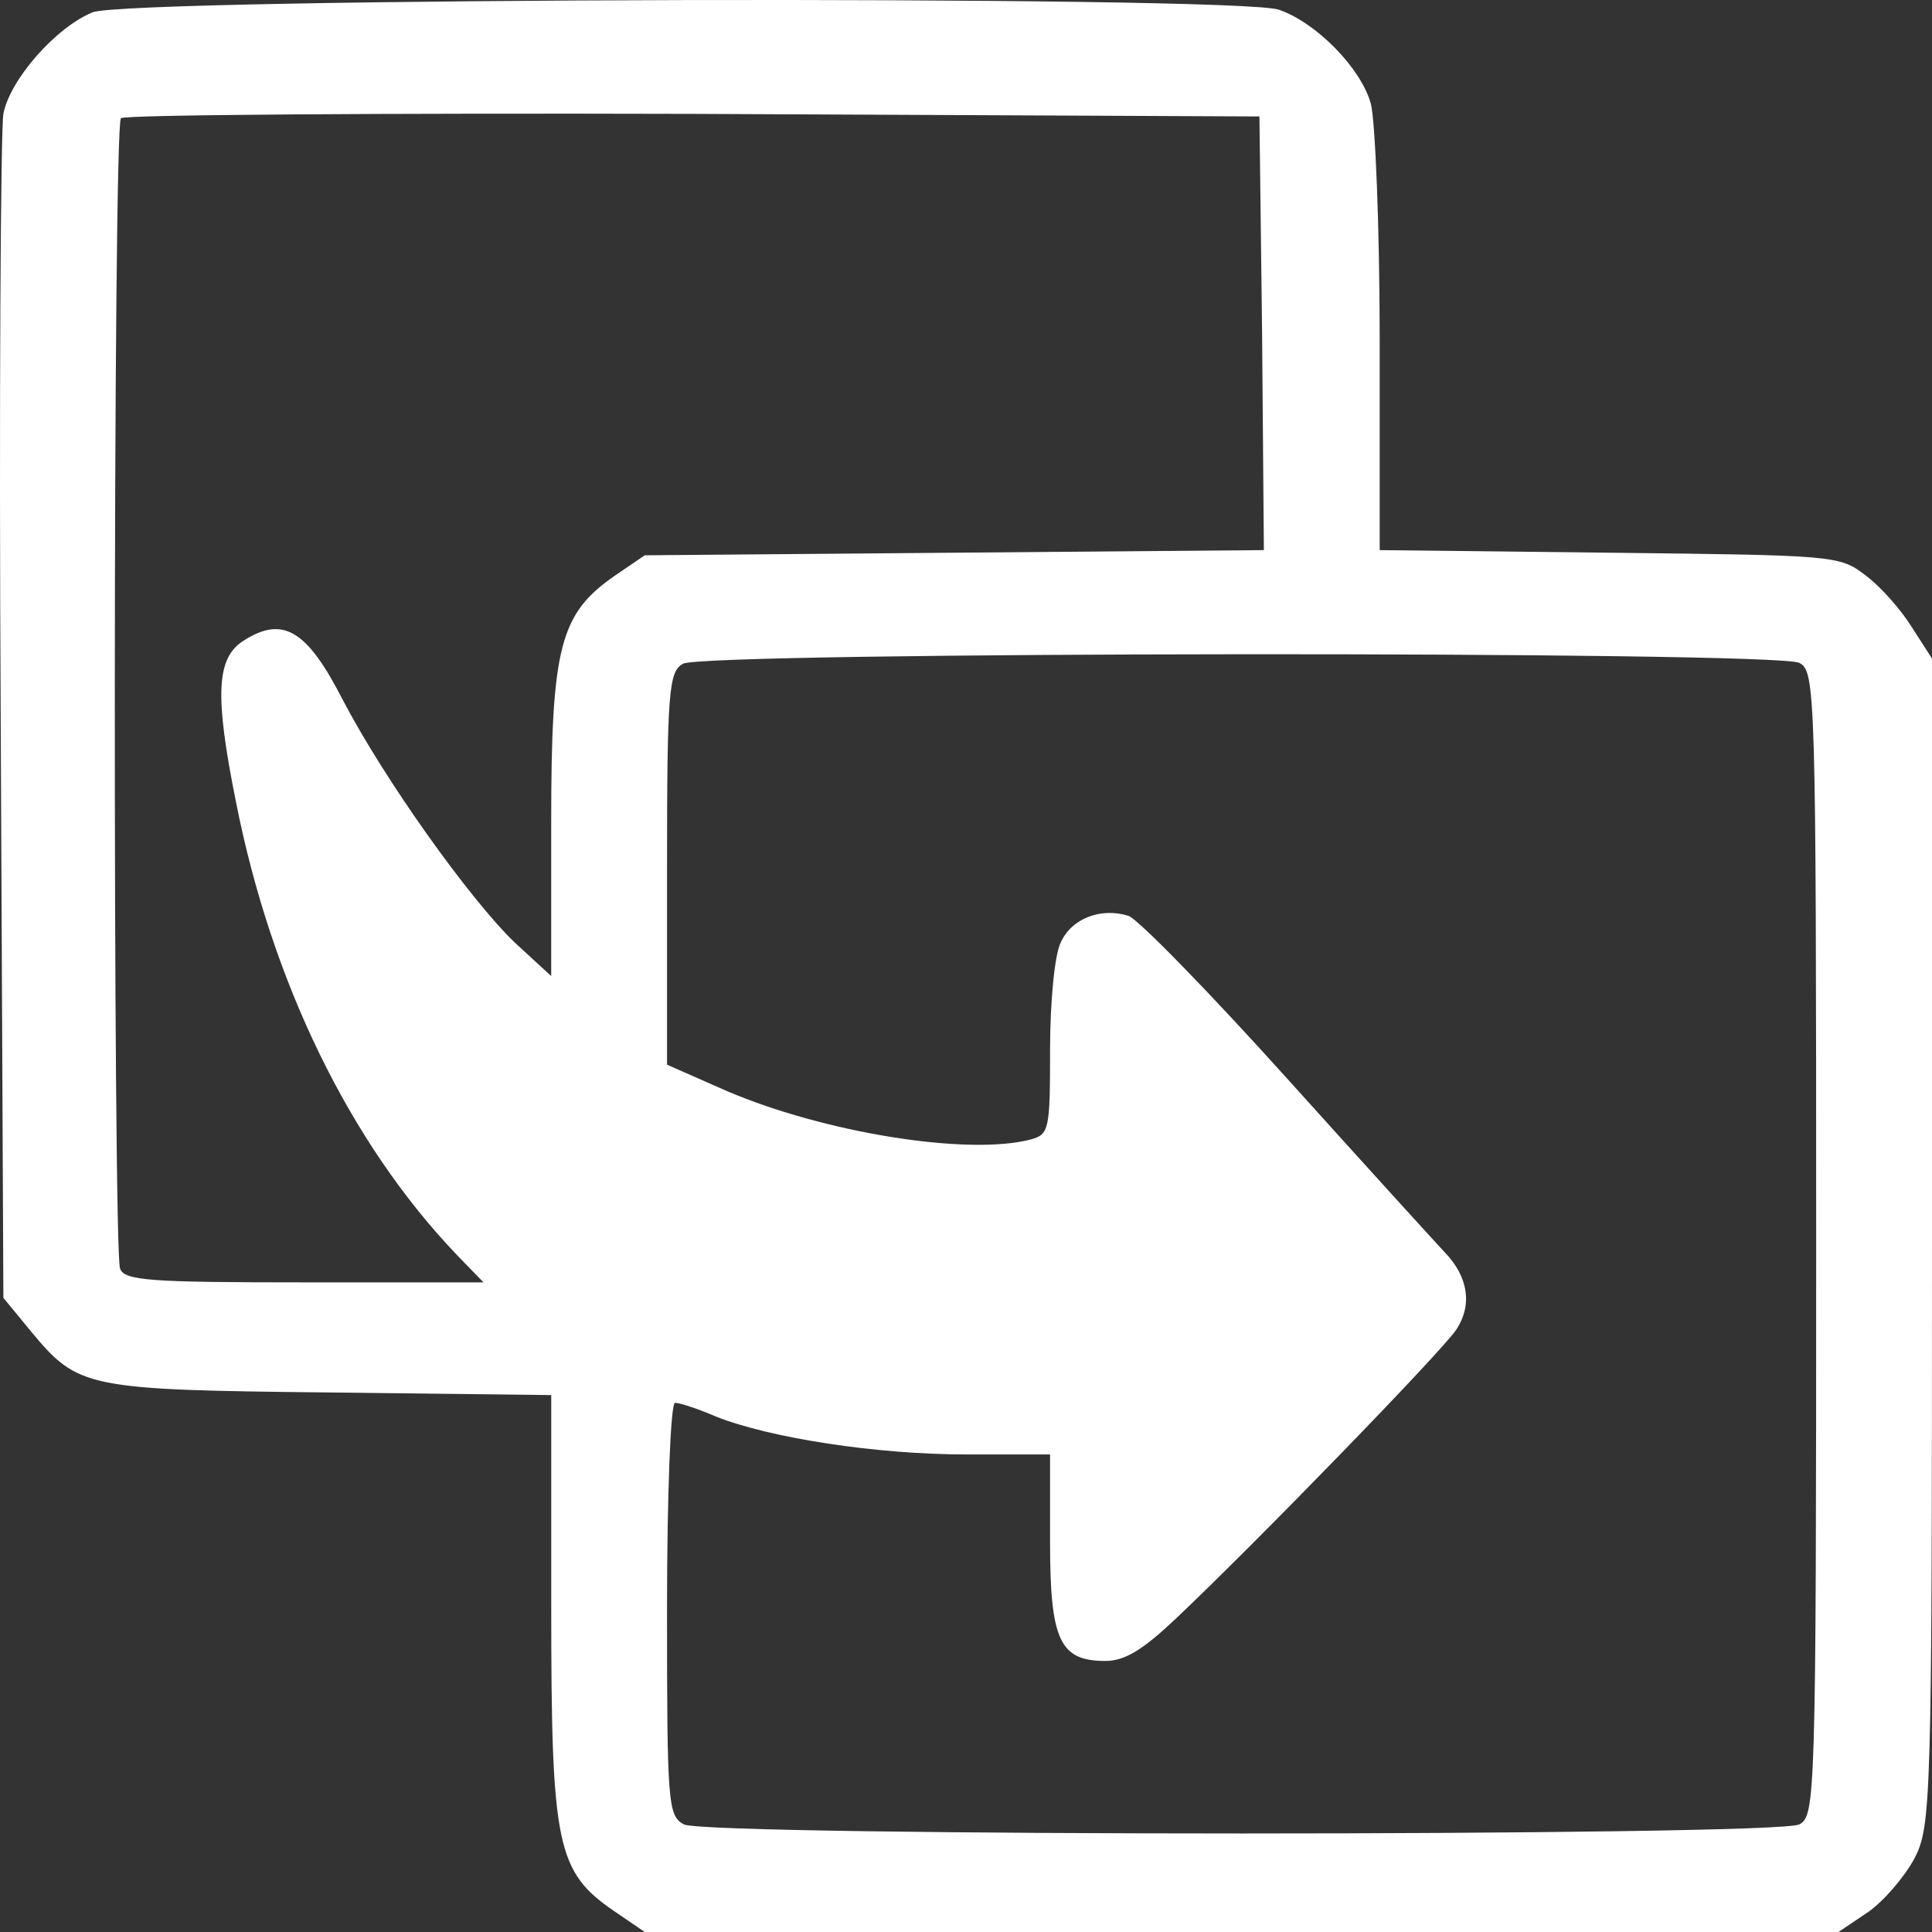 <?xml version="1.0" encoding="UTF-8" standalone="no"?>
<!-- Created with Inkscape (http://www.inkscape.org/) -->

<svg
   xmlns:dc="http://purl.org/dc/elements/1.1/"
   xmlns:cc="http://creativecommons.org/ns#"
   xmlns:rdf="http://www.w3.org/1999/02/22-rdf-syntax-ns#"
   xmlns:svg="http://www.w3.org/2000/svg"
   xmlns="http://www.w3.org/2000/svg"
   xmlns:sodipodi="http://sodipodi.sourceforge.net/DTD/sodipodi-0.dtd"
   xmlns:inkscape="http://www.inkscape.org/namespaces/inkscape"
   width="100mm"
   height="100mm"
   viewBox="0 0 100 100"
   version="1.1"
   id="svg838"
   inkscape:version="0.92.3 (2405546, 2018-03-11)"
   sodipodi:docname="Copy.svg">
  <rect x="0" y="0" width="100" height="100" fill="#333333" stroke="none"/>
  <defs
     id="defs832" />
  <sodipodi:namedview
     id="base"
     pagecolor="#ffffff"
     bordercolor="#666666"
     borderopacity="1.0"
     inkscape:pageopacity="0.0"
     inkscape:pageshadow="2"
     inkscape:zoom="15.839192"
     inkscape:cx="140.13618"
     inkscape:cy="127.23484"
     inkscape:document-units="mm"
     inkscape:current-layer="layer1"
     showgrid="false"
     inkscape:pagecheckerboard="true"
     inkscape:window-width="5120"
     inkscape:window-height="1986"
     inkscape:window-x="0"
     inkscape:window-y="0"
     inkscape:window-maximized="1" />
  <g
     inkscape:label="Layer 1"
     inkscape:groupmode="layer"
     id="layer1"
     transform="translate(0,-197)">
    <path
       style="fill:#ffffff;fill-opacity:1;stroke:none;stroke-width:0.045"
       id="path4"
       d="m 4.786,197.639 c -1.937,0.802 -4.288,3.518 -4.611,5.255 -0.138,0.802 -0.231,14.92 -0.138,31.398 l 0.138,29.884 1.429,1.737 c 2.444,2.939 2.813,3.028 15.539,3.162 l 11.389,0.134 v 11.001 c 0,12.337 0.277,13.673 3.274,15.721 L 33.373,297 h 30.893 30.893 l 1.522,-1.024 c 0.83,-0.579 1.89,-1.826 2.398,-2.761 C 99.954,291.522 100,290.498 100,261.282 v -30.196 l -1.06,-1.648 c -0.553,-0.891 -1.614,-2.093 -2.398,-2.672 -1.337,-1.024 -1.614,-1.024 -13.233,-1.158 L 71.413,225.474 v -10.778 c 0,-5.923 -0.231,-11.49 -0.461,-12.337 -0.507,-1.826 -2.813,-4.186 -4.749,-4.854 -2.075,-0.757 -59.618,-0.624 -61.416,0.134 z m 60.54,16.612 0.092,11.223 -16,0.134 -16.046,0.134 -1.568,1.069 c -2.813,1.96 -3.274,3.652 -3.274,12.737 v 7.972 l -1.89,-1.737 c -2.352,-2.271 -6.732,-8.417 -8.899,-12.559 -1.844,-3.607 -3.089,-4.365 -5.118,-3.073 -1.429,0.891 -1.522,2.806 -0.415,8.328 1.844,9.353 5.902,17.681 11.435,23.471 l 1.383,1.425 h -9.268 c -8.023,0 -9.314,-0.089 -9.544,-0.713 -0.369,-0.98 -0.369,-59.189 0.046,-59.545 C 6.4,202.939 19.771,202.85 35.863,202.894 l 29.325,0.134 z m 27.803,17.057 c 0.83,0.445 0.876,1.247 0.876,30.062 0,28.815 -0.046,29.617 -0.876,30.062 -1.245,0.624 -56.483,0.624 -57.728,0 -0.83,-0.445 -0.876,-1.069 -0.876,-11.134 0,-5.879 0.184,-10.689 0.415,-10.689 0.231,0 1.199,0.312 2.121,0.713 2.813,1.113 8.3,1.96 12.956,1.96 h 4.334 v 4.543 c 0,5.077 0.507,6.146 2.859,6.146 1.014,0 1.937,-0.579 3.596,-2.138 4.15,-3.919 13.833,-13.895 14.57,-15.009 0.83,-1.247 0.646,-2.717 -0.599,-4.008 -0.461,-0.49 -4.15,-4.543 -8.161,-8.996 -4.011,-4.454 -7.7,-8.239 -8.207,-8.417 -1.429,-0.445 -2.951,0.134 -3.504,1.381 -0.323,0.624 -0.553,3.118 -0.553,5.523 0,4.186 -0.046,4.409 -1.014,4.676 -3.274,0.846 -10.651,-0.356 -15.677,-2.494 l -3.135,-1.381 v -10.154 c 0,-9.219 0.092,-10.199 0.83,-10.6 1.107,-0.624 56.529,-0.668 57.774,-0.044 z"
       inkscape:connector-curvature="0"
       sodipodi:nodetypes="cccccccsccccccscccccsccccccccscccccccsccccccsccsscscsscccsccscccsccc" />
  </g>
</svg>
